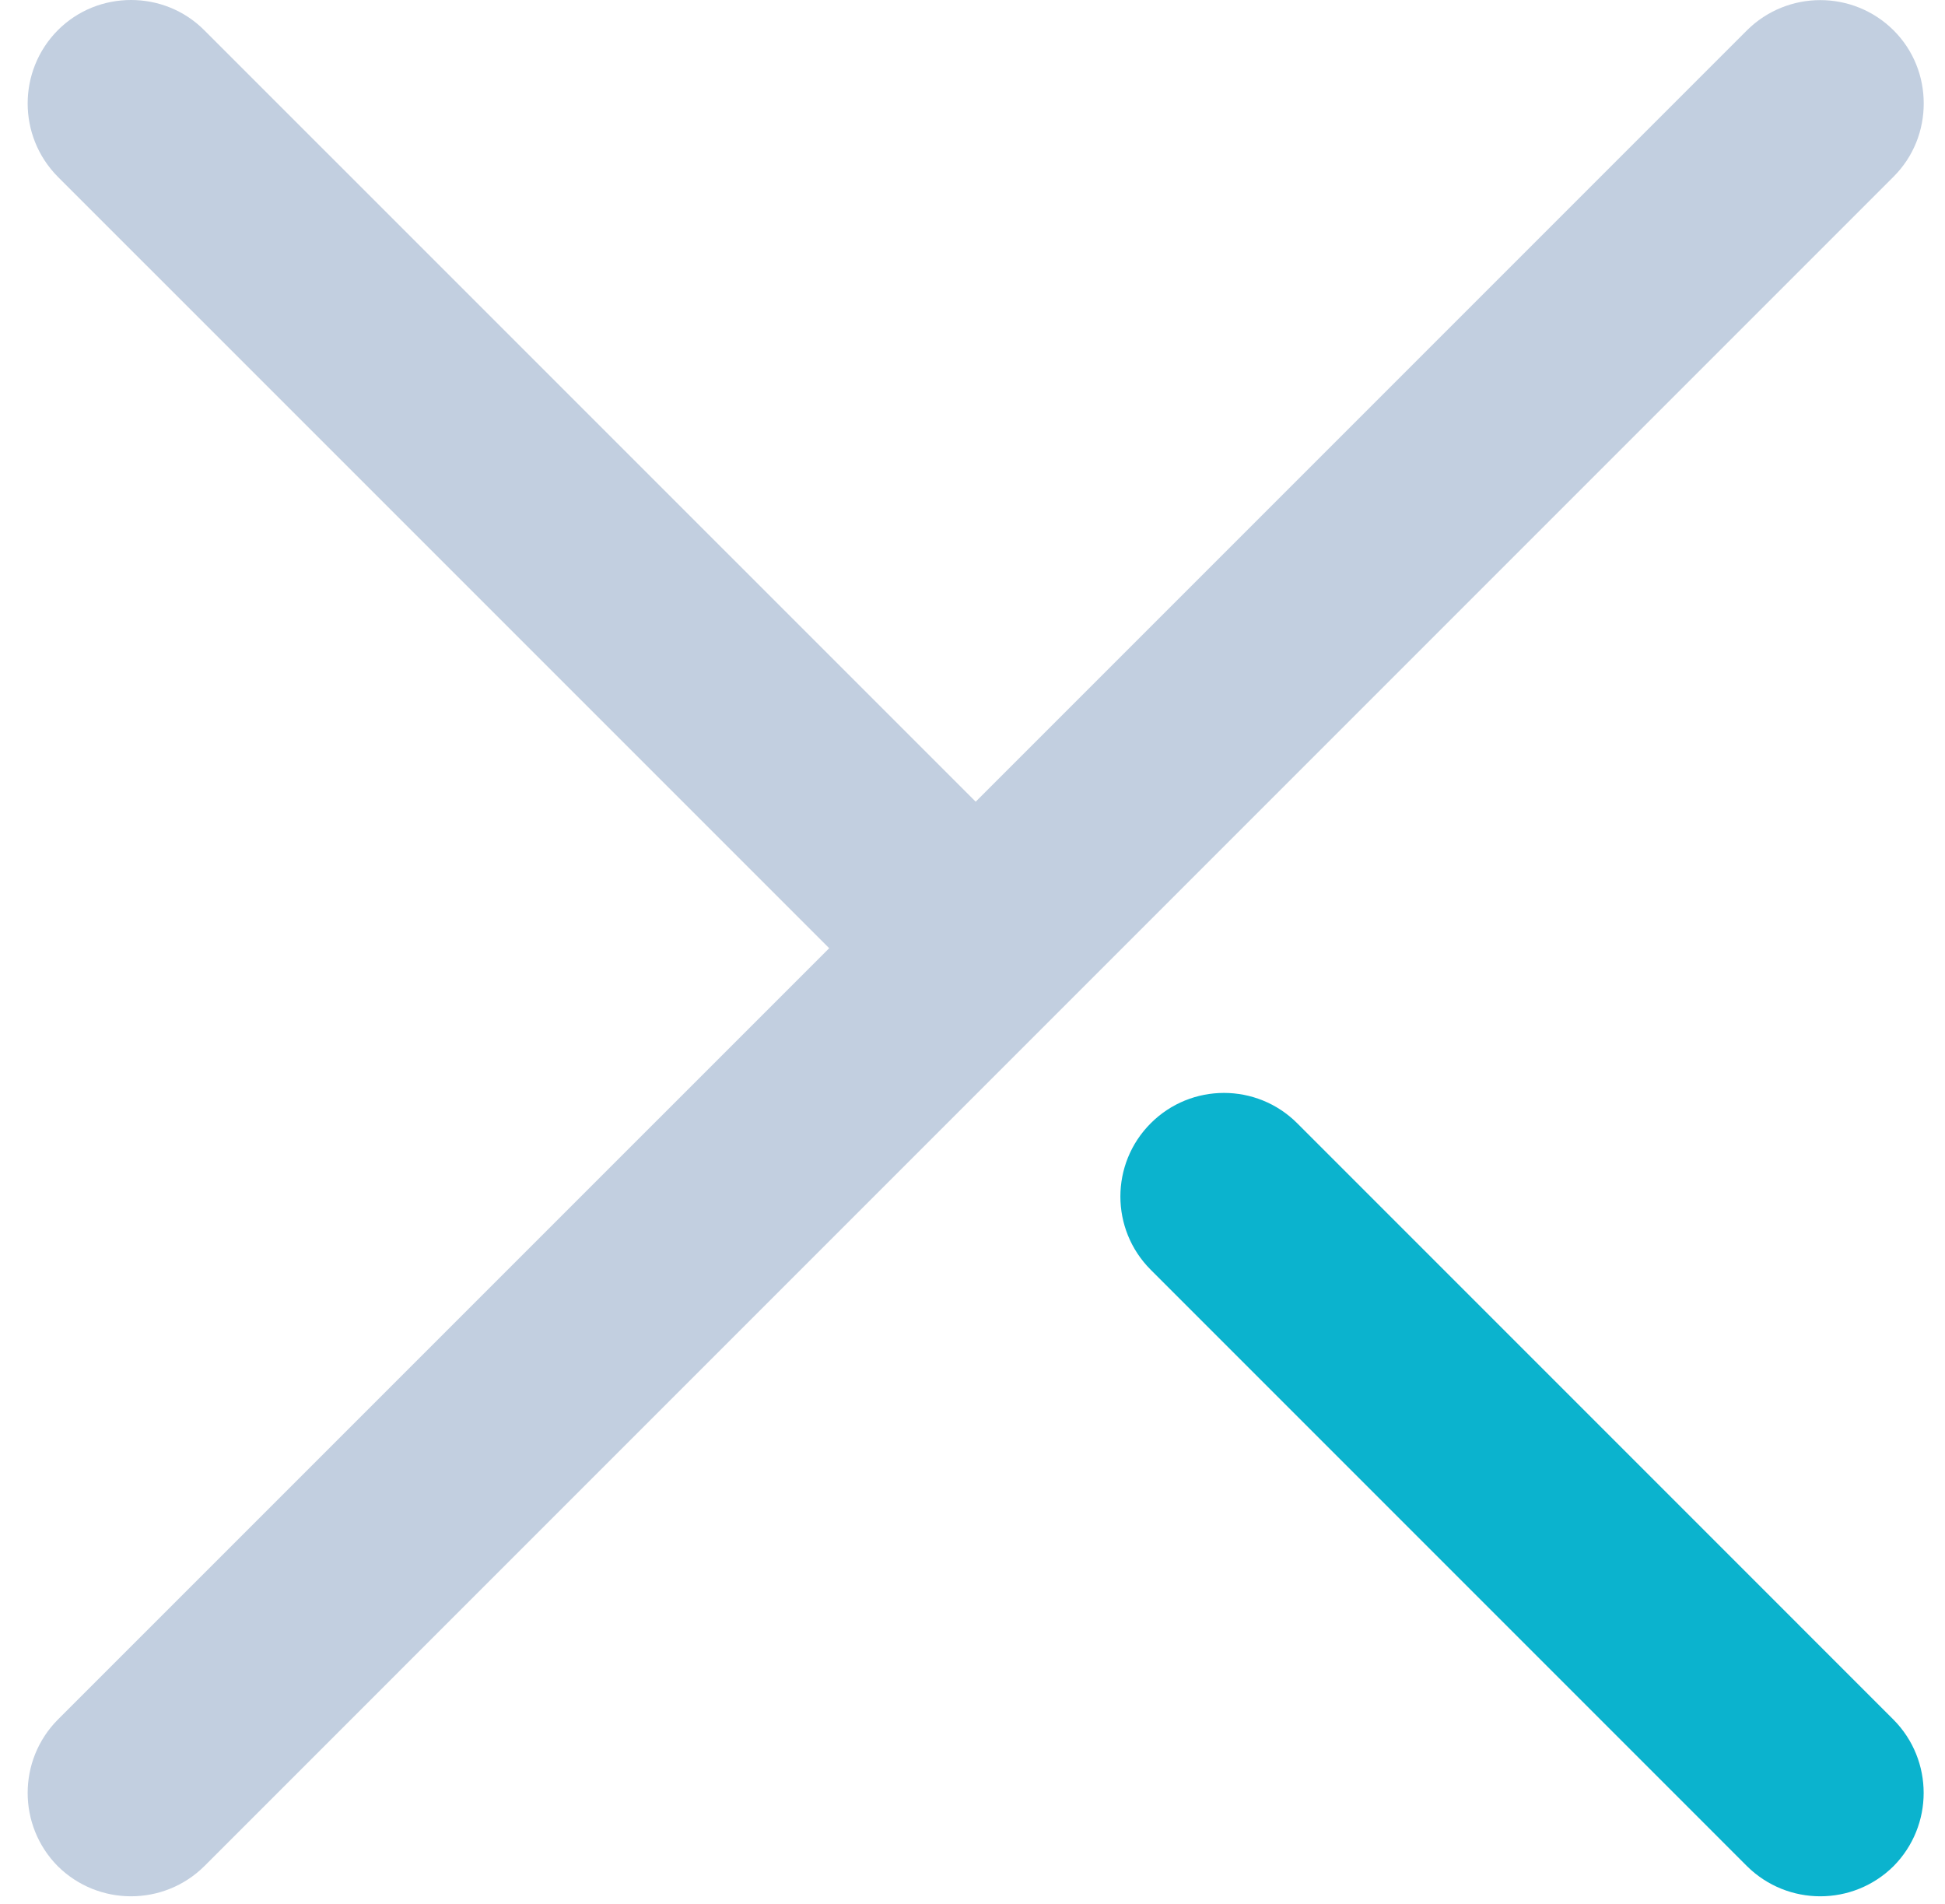 <svg width="47" height="46" viewBox="0 0 47 46" fill="none" xmlns="http://www.w3.org/2000/svg">
<path fill-rule="evenodd" clip-rule="evenodd" d="M45.756 45.09C44.776 46.06 43.197 46.06 42.216 45.09L27.807 30.68C26.829 29.702 26.829 28.117 27.807 27.14C28.784 26.162 30.369 26.162 31.347 27.14L45.756 41.55C46.727 42.53 46.727 44.11 45.756 45.09Z" fill="#0BB3CE"/>
<path fill-rule="evenodd" clip-rule="evenodd" d="M45.756 0.731C44.776 -0.24 43.197 -0.24 42.216 0.731L23.577 19.37L4.937 0.731C4.447 0.24 3.807 0 3.167 0C2.526 0 1.886 0.24 1.396 0.731C0.426 1.71 0.426 3.29 1.396 4.27L20.037 22.91L1.396 41.55C0.426 42.53 0.426 44.11 1.396 45.09C2.376 46.06 3.957 46.06 4.937 45.09L45.756 4.27C46.247 3.78 46.486 3.14 46.486 2.5C46.486 1.86 46.247 1.22 45.756 0.731Z" fill="#C2CFE0"/>
</svg>
